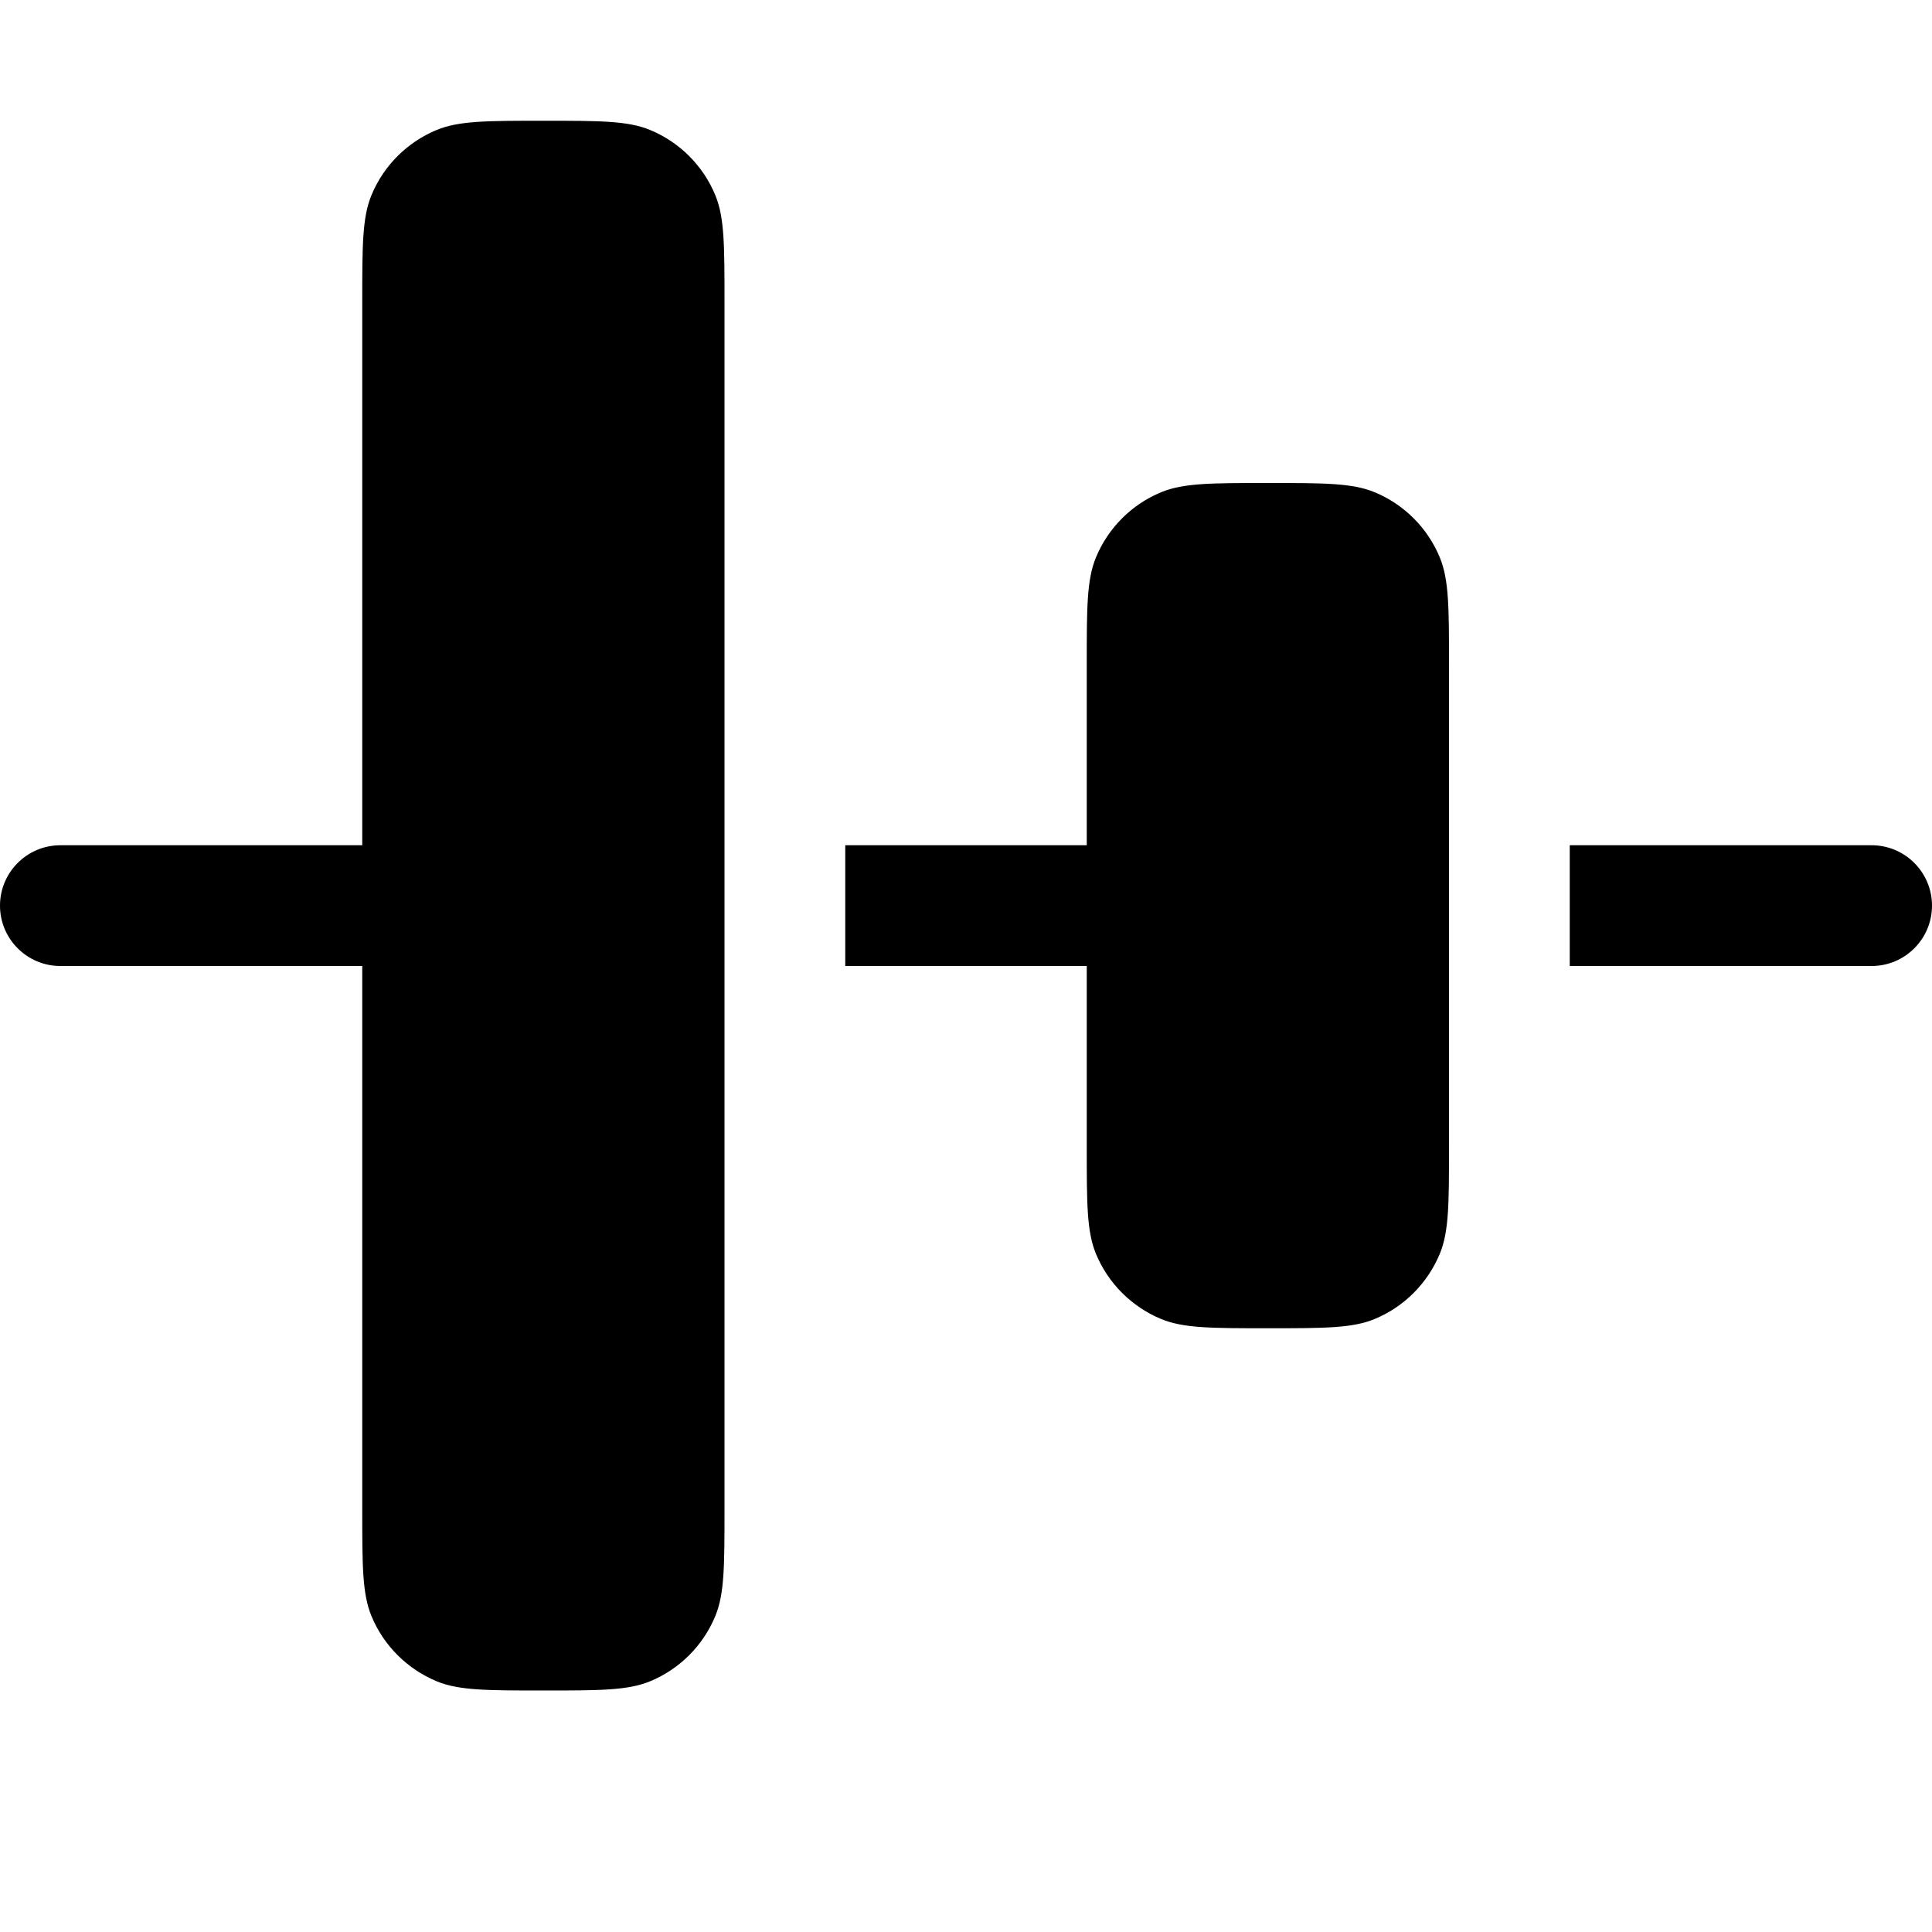 <svg viewBox="0 0 16 16" xmlns="http://www.w3.org/2000/svg"><path d="m4.5 1c0.466 0 0.699 5e-5 0.883 0.076 0.245 0.101 0.44 0.296 0.541 0.541 0.076 0.184 0.076 0.417 0.076 0.883v10c0 0.466-5e-5 0.699-0.076 0.883-0.101 0.245-0.296 0.44-0.541 0.541-0.184 0.076-0.417 0.076-0.883 0.076s-0.699-1e-4 -0.883-0.076c-0.245-0.102-0.44-0.296-0.541-0.541-0.076-0.184-0.076-0.417-0.076-0.883v-4.5h-2.5c-0.276 0-0.5-0.224-0.5-0.5 1.54e-8 -0.276 0.224-0.5 0.5-0.5h2.5v-4.5c0-0.466 5e-5 -0.699 0.076-0.883 0.101-0.245 0.296-0.44 0.541-0.541 0.184-0.076 0.417-0.076 0.883-0.076z" fill="#000"/><path d="m10.5 4c0.466 0 0.699 5e-5 0.883 0.076 0.245 0.101 0.44 0.296 0.541 0.541 0.076 0.184 0.076 0.417 0.076 0.883v4c0 0.466-1e-4 0.699-0.076 0.883-0.102 0.245-0.296 0.44-0.541 0.541-0.184 0.076-0.417 0.076-0.883 0.076s-0.699-1e-4 -0.883-0.076c-0.245-0.102-0.44-0.296-0.541-0.541-0.076-0.184-0.076-0.417-0.076-0.883v-1.5h-2v-1h2v-1.5c0-0.466 5e-5 -0.699 0.076-0.883 0.101-0.245 0.296-0.44 0.541-0.541 0.184-0.076 0.417-0.076 0.883-0.076z" fill="#000"/><path d="m15.5 7c0.276 0 0.5 0.224 0.5 0.5s-0.224 0.5-0.5 0.5h-2.5v-1h2.5z" fill="#000"/></svg>
